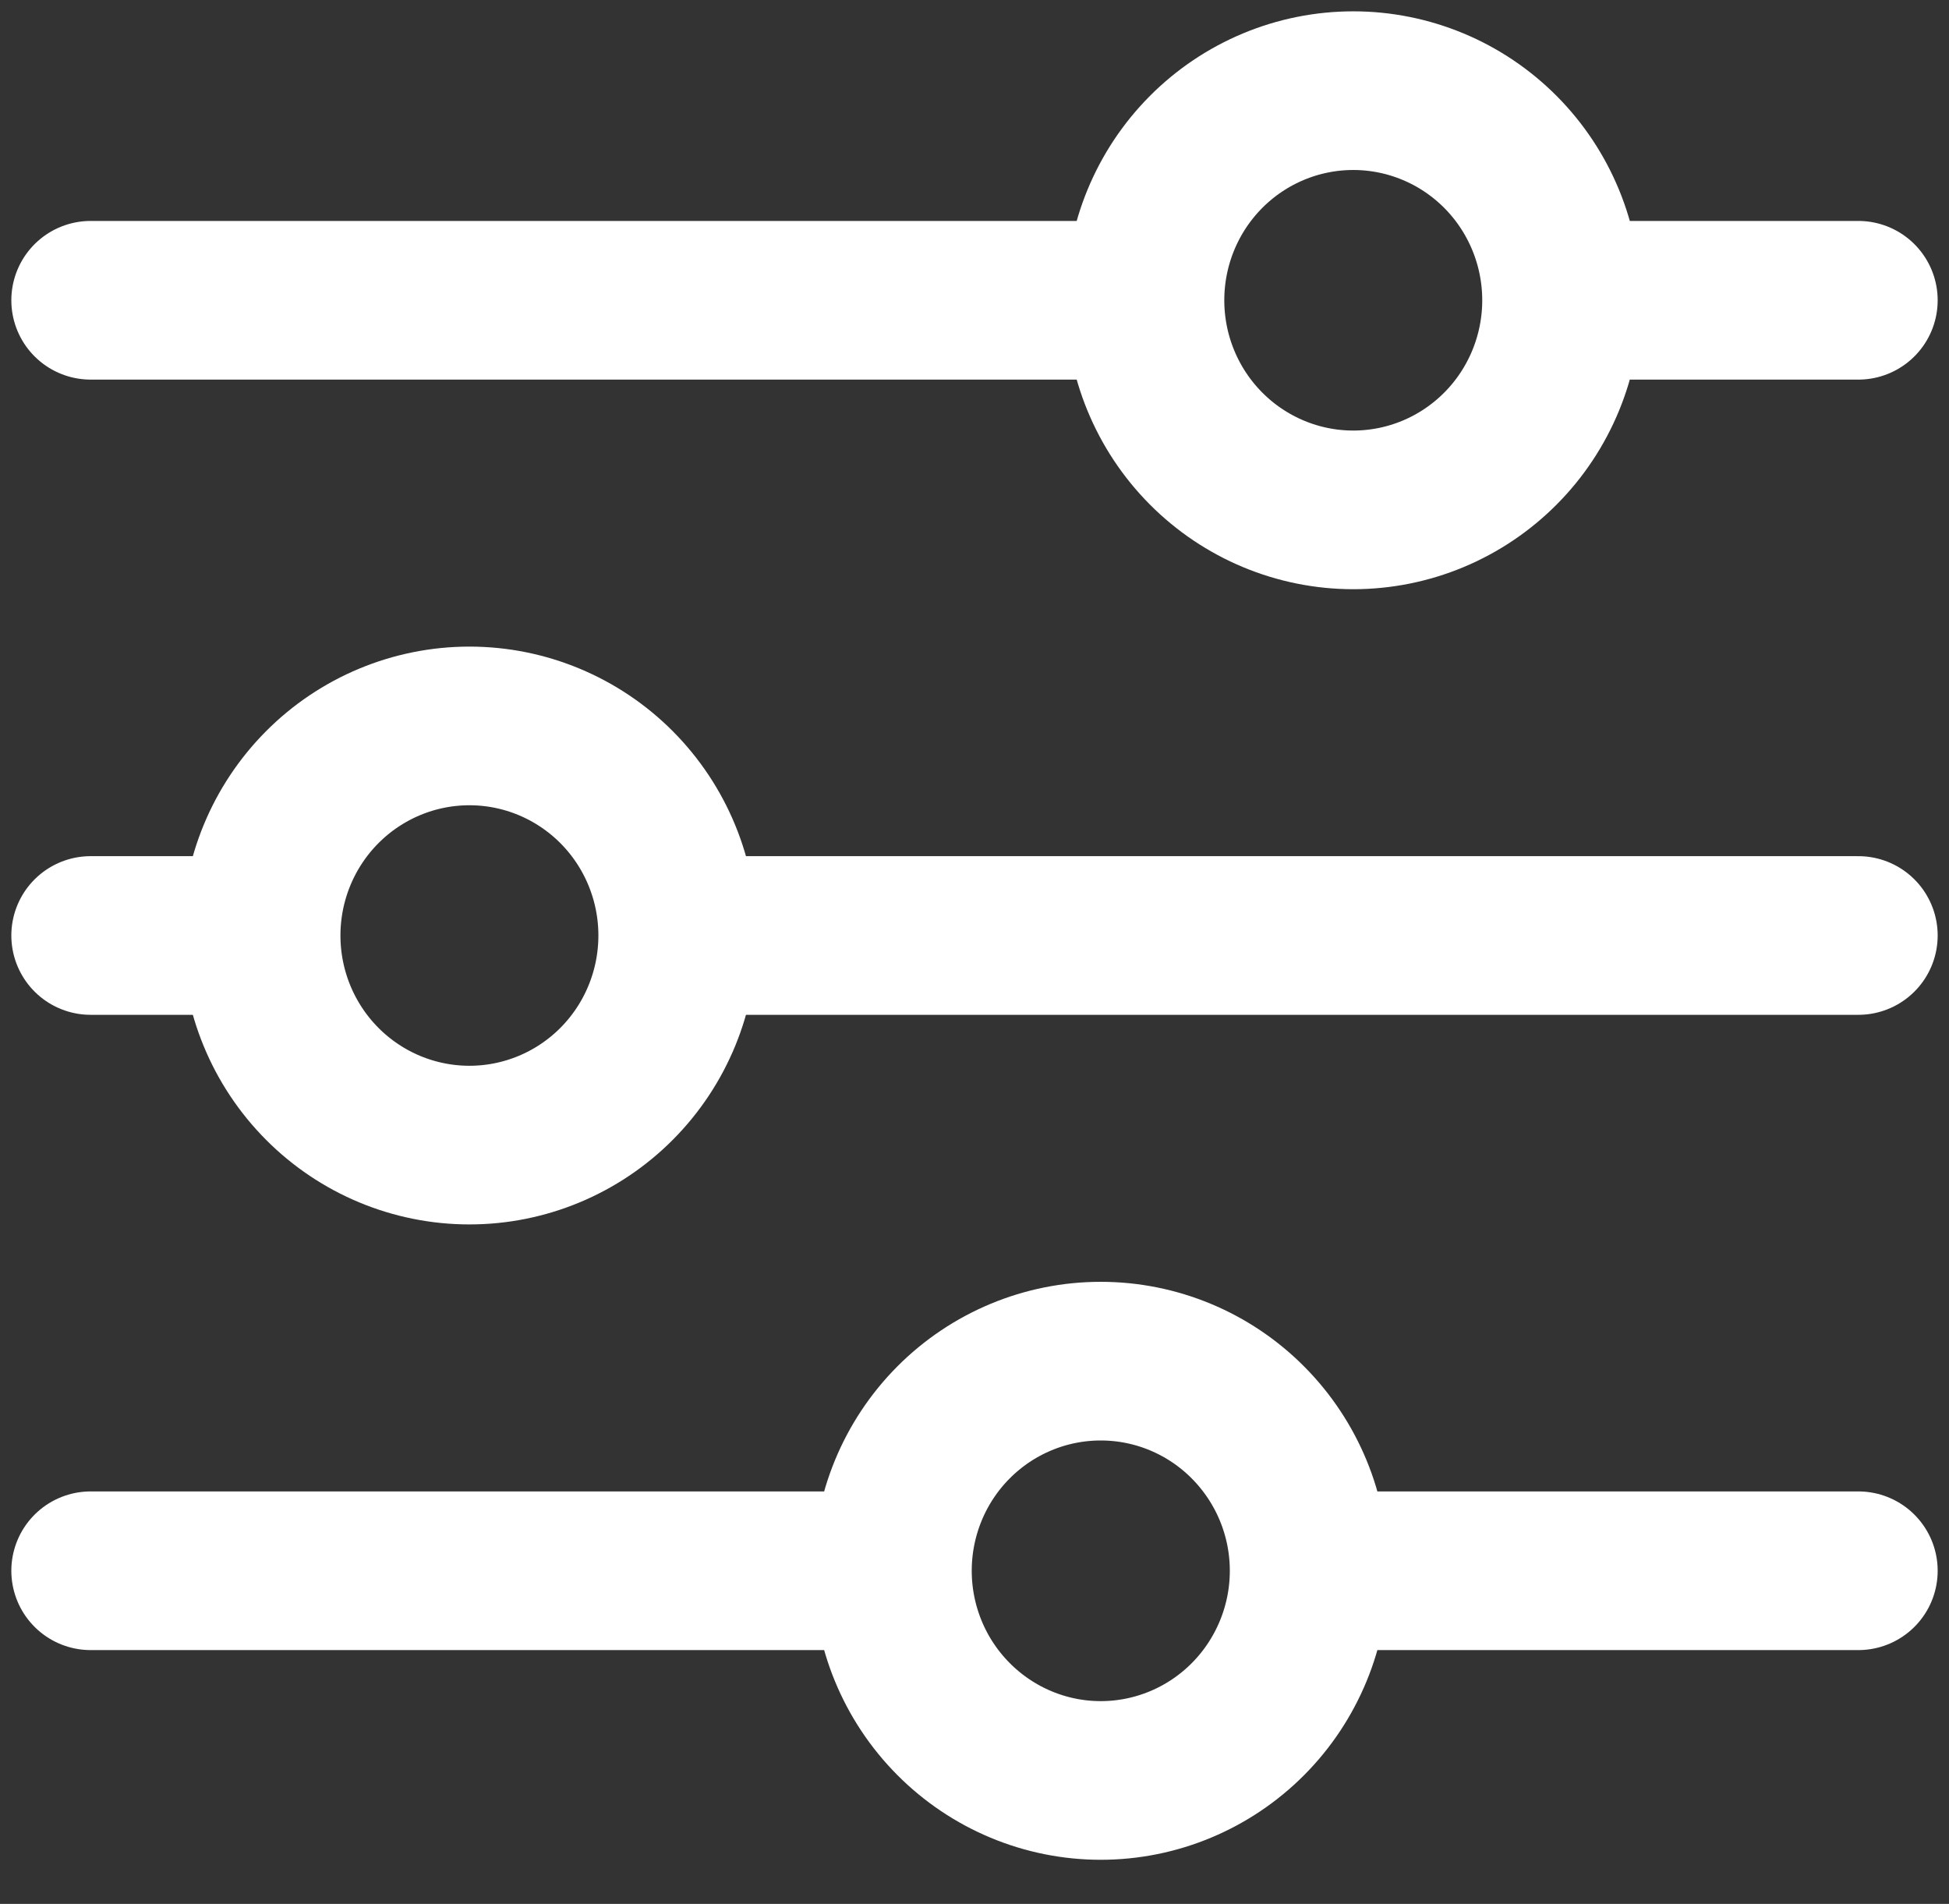 <svg width="43" height="42" viewBox="0 0 43 42" fill="none" xmlns="http://www.w3.org/2000/svg">
<rect x="0" y="0" width="43" height="42" fill="#333333" stroke="none"/>
<path d="M41 20.637H14.954M5.761 20.637H2M5.761 20.637C5.761 19.411 6.245 18.235 7.107 17.368C7.969 16.501 9.138 16.014 10.357 16.014C11.575 16.014 12.744 16.501 13.606 17.368C14.468 18.235 14.952 19.411 14.952 20.637C14.952 21.864 14.468 23.04 13.606 23.907C12.744 24.774 11.575 25.261 10.357 25.261C9.138 25.261 7.969 24.774 7.107 23.907C6.245 23.04 5.761 21.864 5.761 20.637ZM41 34.651H28.883M28.883 34.651C28.883 35.877 28.397 37.055 27.535 37.922C26.673 38.789 25.504 39.277 24.285 39.277C23.066 39.277 21.897 38.788 21.035 37.92C20.173 37.053 19.689 35.877 19.689 34.651M28.883 34.651C28.883 33.424 28.397 32.249 27.535 31.382C26.673 30.514 25.504 30.027 24.285 30.027C23.066 30.027 21.897 30.514 21.035 31.381C20.173 32.248 19.689 33.425 19.689 34.651M19.689 34.651H2M41 6.624H34.454M25.261 6.624H2M25.261 6.624C25.261 5.397 25.745 4.221 26.607 3.354C27.469 2.487 28.638 2 29.857 2C30.46 2 31.058 2.12 31.615 2.352C32.173 2.584 32.679 2.925 33.106 3.354C33.533 3.784 33.871 4.293 34.102 4.854C34.333 5.415 34.452 6.017 34.452 6.624C34.452 7.231 34.333 7.832 34.102 8.393C33.871 8.954 33.533 9.464 33.106 9.893C32.679 10.323 32.173 10.663 31.615 10.896C31.058 11.128 30.46 11.248 29.857 11.248C28.638 11.248 27.469 10.76 26.607 9.893C25.745 9.026 25.261 7.85 25.261 6.624Z" stroke="white" stroke-width="3.5" stroke-miterlimit="10" stroke-linecap="round"/>
</svg>
